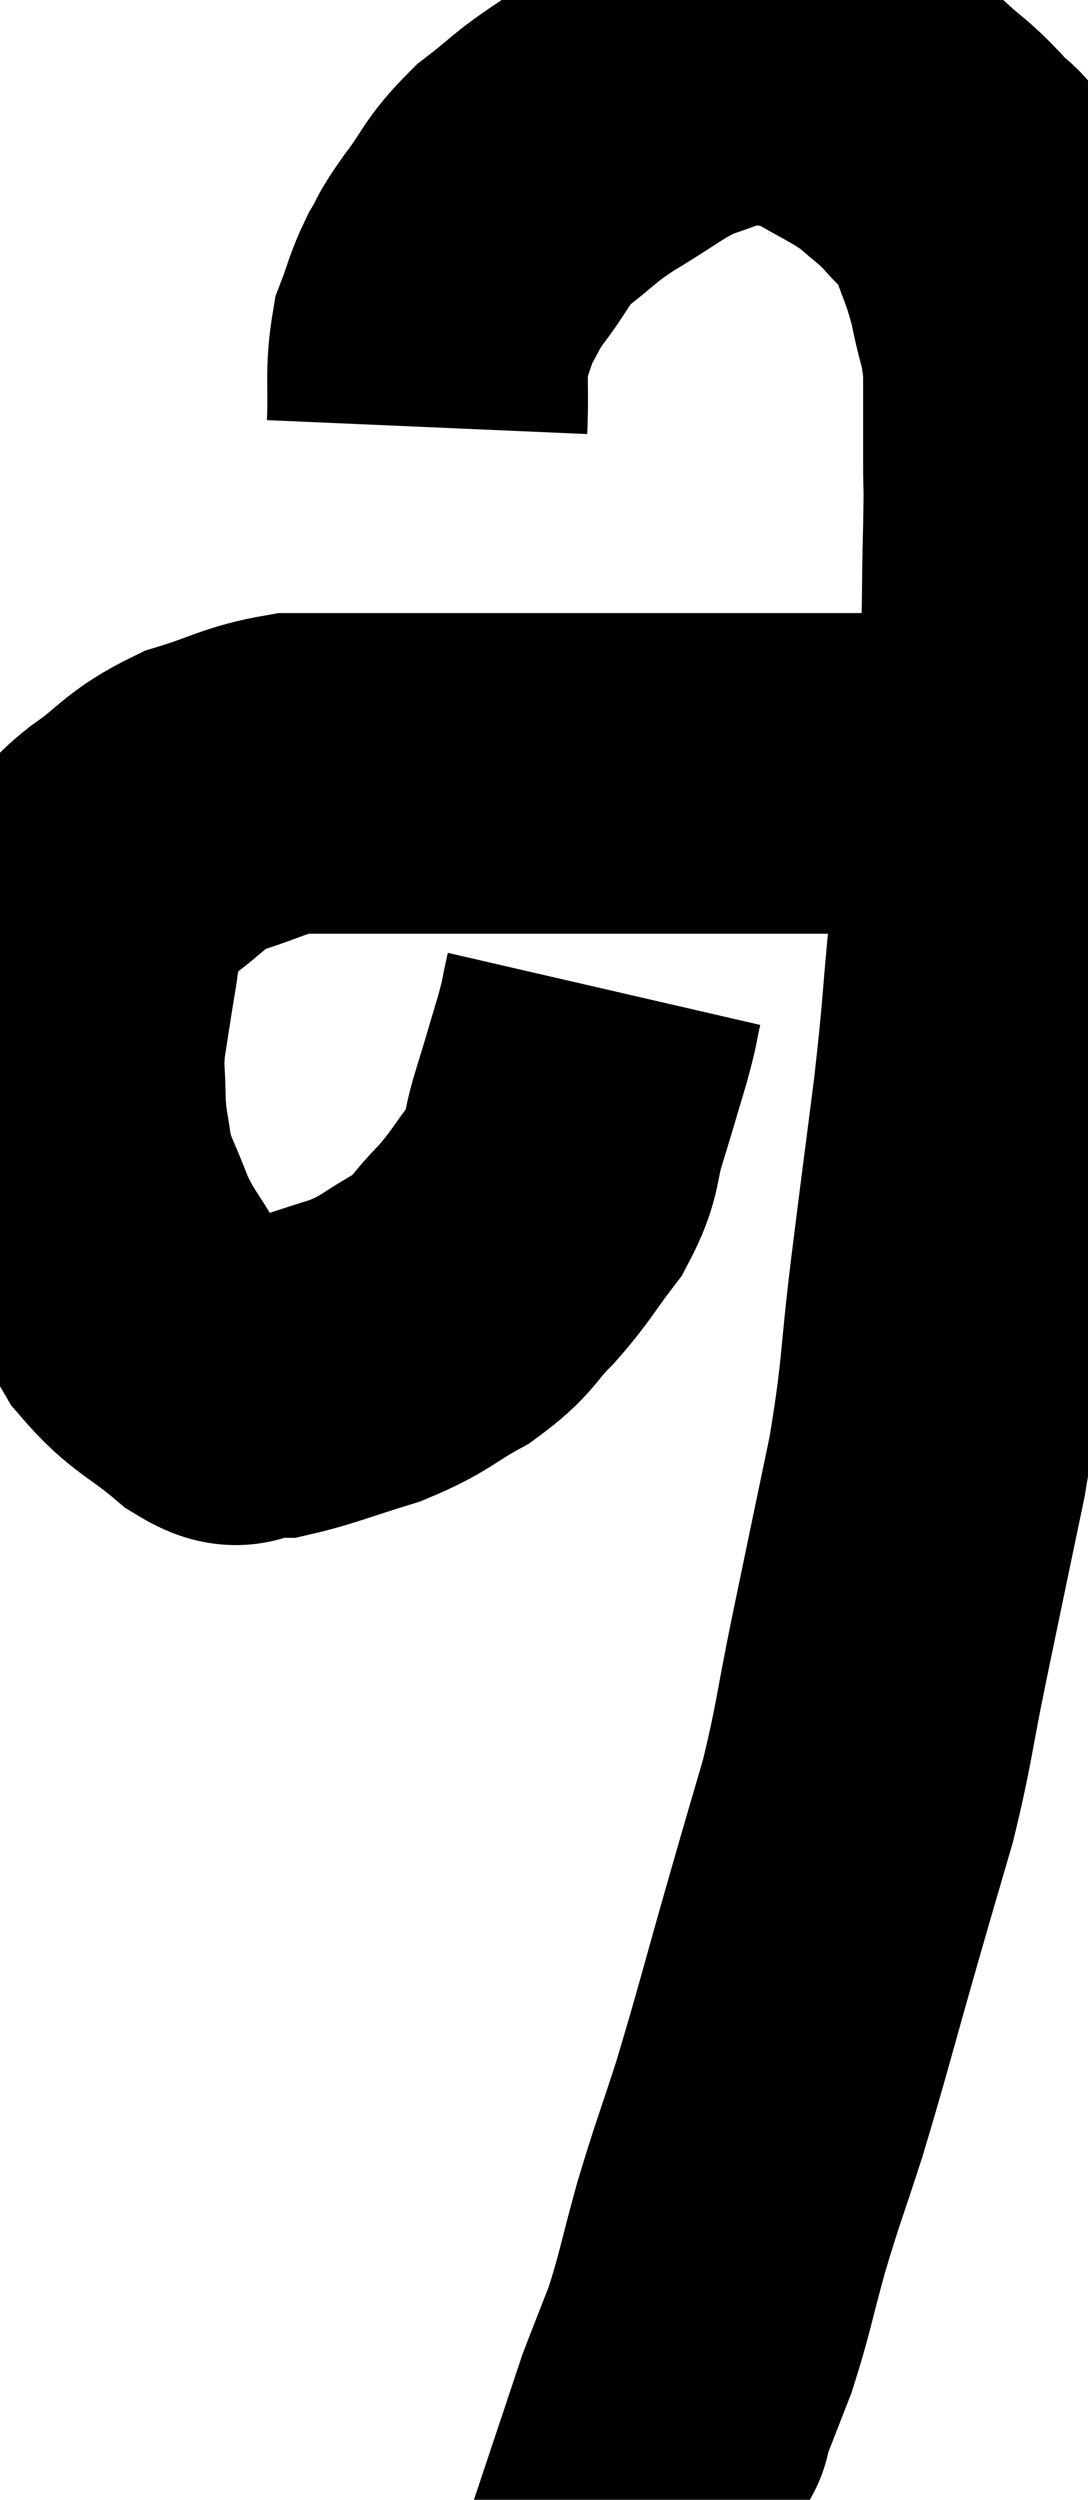 <svg xmlns="http://www.w3.org/2000/svg" viewBox="14.4 2.76 16.967 38.98" width="16.967" height="38.98"><path d="M 23.82 18.18 C 23.73 18.57, 23.775 18.465, 23.64 18.96 C 23.46 19.56, 23.46 19.575, 23.28 20.16 C 23.1 20.73, 23.205 20.76, 22.92 21.3 C 22.53 21.81, 22.545 21.855, 22.14 22.32 C 21.72 22.74, 21.81 22.785, 21.3 23.16 C 20.7 23.49, 20.745 23.55, 20.1 23.82 C 19.41 24.03, 19.17 24.135, 18.72 24.24 C 18.51 24.24, 18.525 24.24, 18.3 24.24 C 18.06 24.24, 18.24 24.495, 17.82 24.24 C 17.22 23.73, 17.085 23.76, 16.62 23.22 C 16.29 22.65, 16.23 22.65, 15.96 22.08 C 15.75 21.51, 15.675 21.465, 15.54 20.94 C 15.48 20.46, 15.45 20.475, 15.42 19.98 C 15.42 19.47, 15.375 19.5, 15.42 18.96 C 15.51 18.39, 15.525 18.27, 15.6 17.82 C 15.66 17.49, 15.615 17.49, 15.72 17.16 C 15.87 16.83, 15.855 16.77, 16.02 16.5 C 16.2 16.29, 15.99 16.395, 16.38 16.08 C 16.98 15.66, 16.935 15.555, 17.58 15.24 C 18.27 15.03, 18.36 14.925, 18.96 14.82 C 19.47 14.82, 19.365 14.82, 19.98 14.82 C 20.7 14.82, 20.475 14.82, 21.42 14.82 C 22.59 14.82, 22.53 14.82, 23.76 14.82 C 25.05 14.82, 25.215 14.82, 26.34 14.82 C 27.3 14.82, 27.51 14.82, 28.26 14.82 C 28.8 14.82, 28.95 14.82, 29.34 14.82 C 29.58 14.82, 29.67 14.82, 29.82 14.82 C 29.88 14.82, 29.91 14.82, 29.94 14.82 L 29.94 14.82" fill="none" stroke="black" stroke-width="5"></path><path d="M 21.06 9.42 C 21.09 8.73, 21.03 8.58, 21.12 8.04 C 21.27 7.65, 21.255 7.605, 21.42 7.26 C 21.6 6.96, 21.495 7.065, 21.78 6.66 C 22.17 6.15, 22.11 6.09, 22.56 5.64 C 23.07 5.25, 22.995 5.25, 23.58 4.86 C 24.24 4.47, 24.33 4.35, 24.9 4.08 C 25.38 3.93, 25.47 3.855, 25.86 3.78 C 26.16 3.78, 26.115 3.735, 26.46 3.78 C 26.85 3.87, 26.745 3.735, 27.24 3.96 C 27.84 4.32, 27.975 4.35, 28.44 4.68 C 28.77 4.98, 28.785 4.95, 29.1 5.28 C 29.4 5.64, 29.445 5.505, 29.7 6 C 29.91 6.63, 29.955 6.63, 30.12 7.26 C 30.24 7.89, 30.3 7.845, 30.36 8.52 C 30.36 9.24, 30.36 9.345, 30.36 9.96 C 30.36 10.47, 30.375 10.17, 30.36 10.98 C 30.33 12.09, 30.36 12.135, 30.3 13.2 C 30.21 14.22, 30.24 14.205, 30.12 15.24 C 29.97 16.29, 29.955 16.185, 29.82 17.34 C 29.7 18.6, 29.73 18.525, 29.58 19.86 C 29.4 21.27, 29.4 21.24, 29.22 22.68 C 29.04 24.15, 29.1 24.165, 28.86 25.62 C 28.56 27.06, 28.53 27.195, 28.26 28.5 C 28.02 29.67, 28.035 29.79, 27.78 30.84 C 27.51 31.77, 27.585 31.5, 27.24 32.7 C 26.82 34.17, 26.76 34.44, 26.4 35.64 C 26.1 36.57, 26.07 36.6, 25.8 37.5 C 25.56 38.37, 25.545 38.535, 25.32 39.24 C 25.11 39.78, 25.02 40.005, 24.9 40.32 C 24.87 40.41, 24.855 40.455, 24.84 40.5 C 24.84 40.5, 24.84 40.5, 24.84 40.5 C 24.84 40.5, 24.84 40.5, 24.84 40.5 C 24.84 40.5, 24.84 40.5, 24.84 40.5 C 24.84 40.5, 24.915 40.44, 24.84 40.5 L 24.54 40.74" fill="none" stroke="black" stroke-width="5"></path></svg>